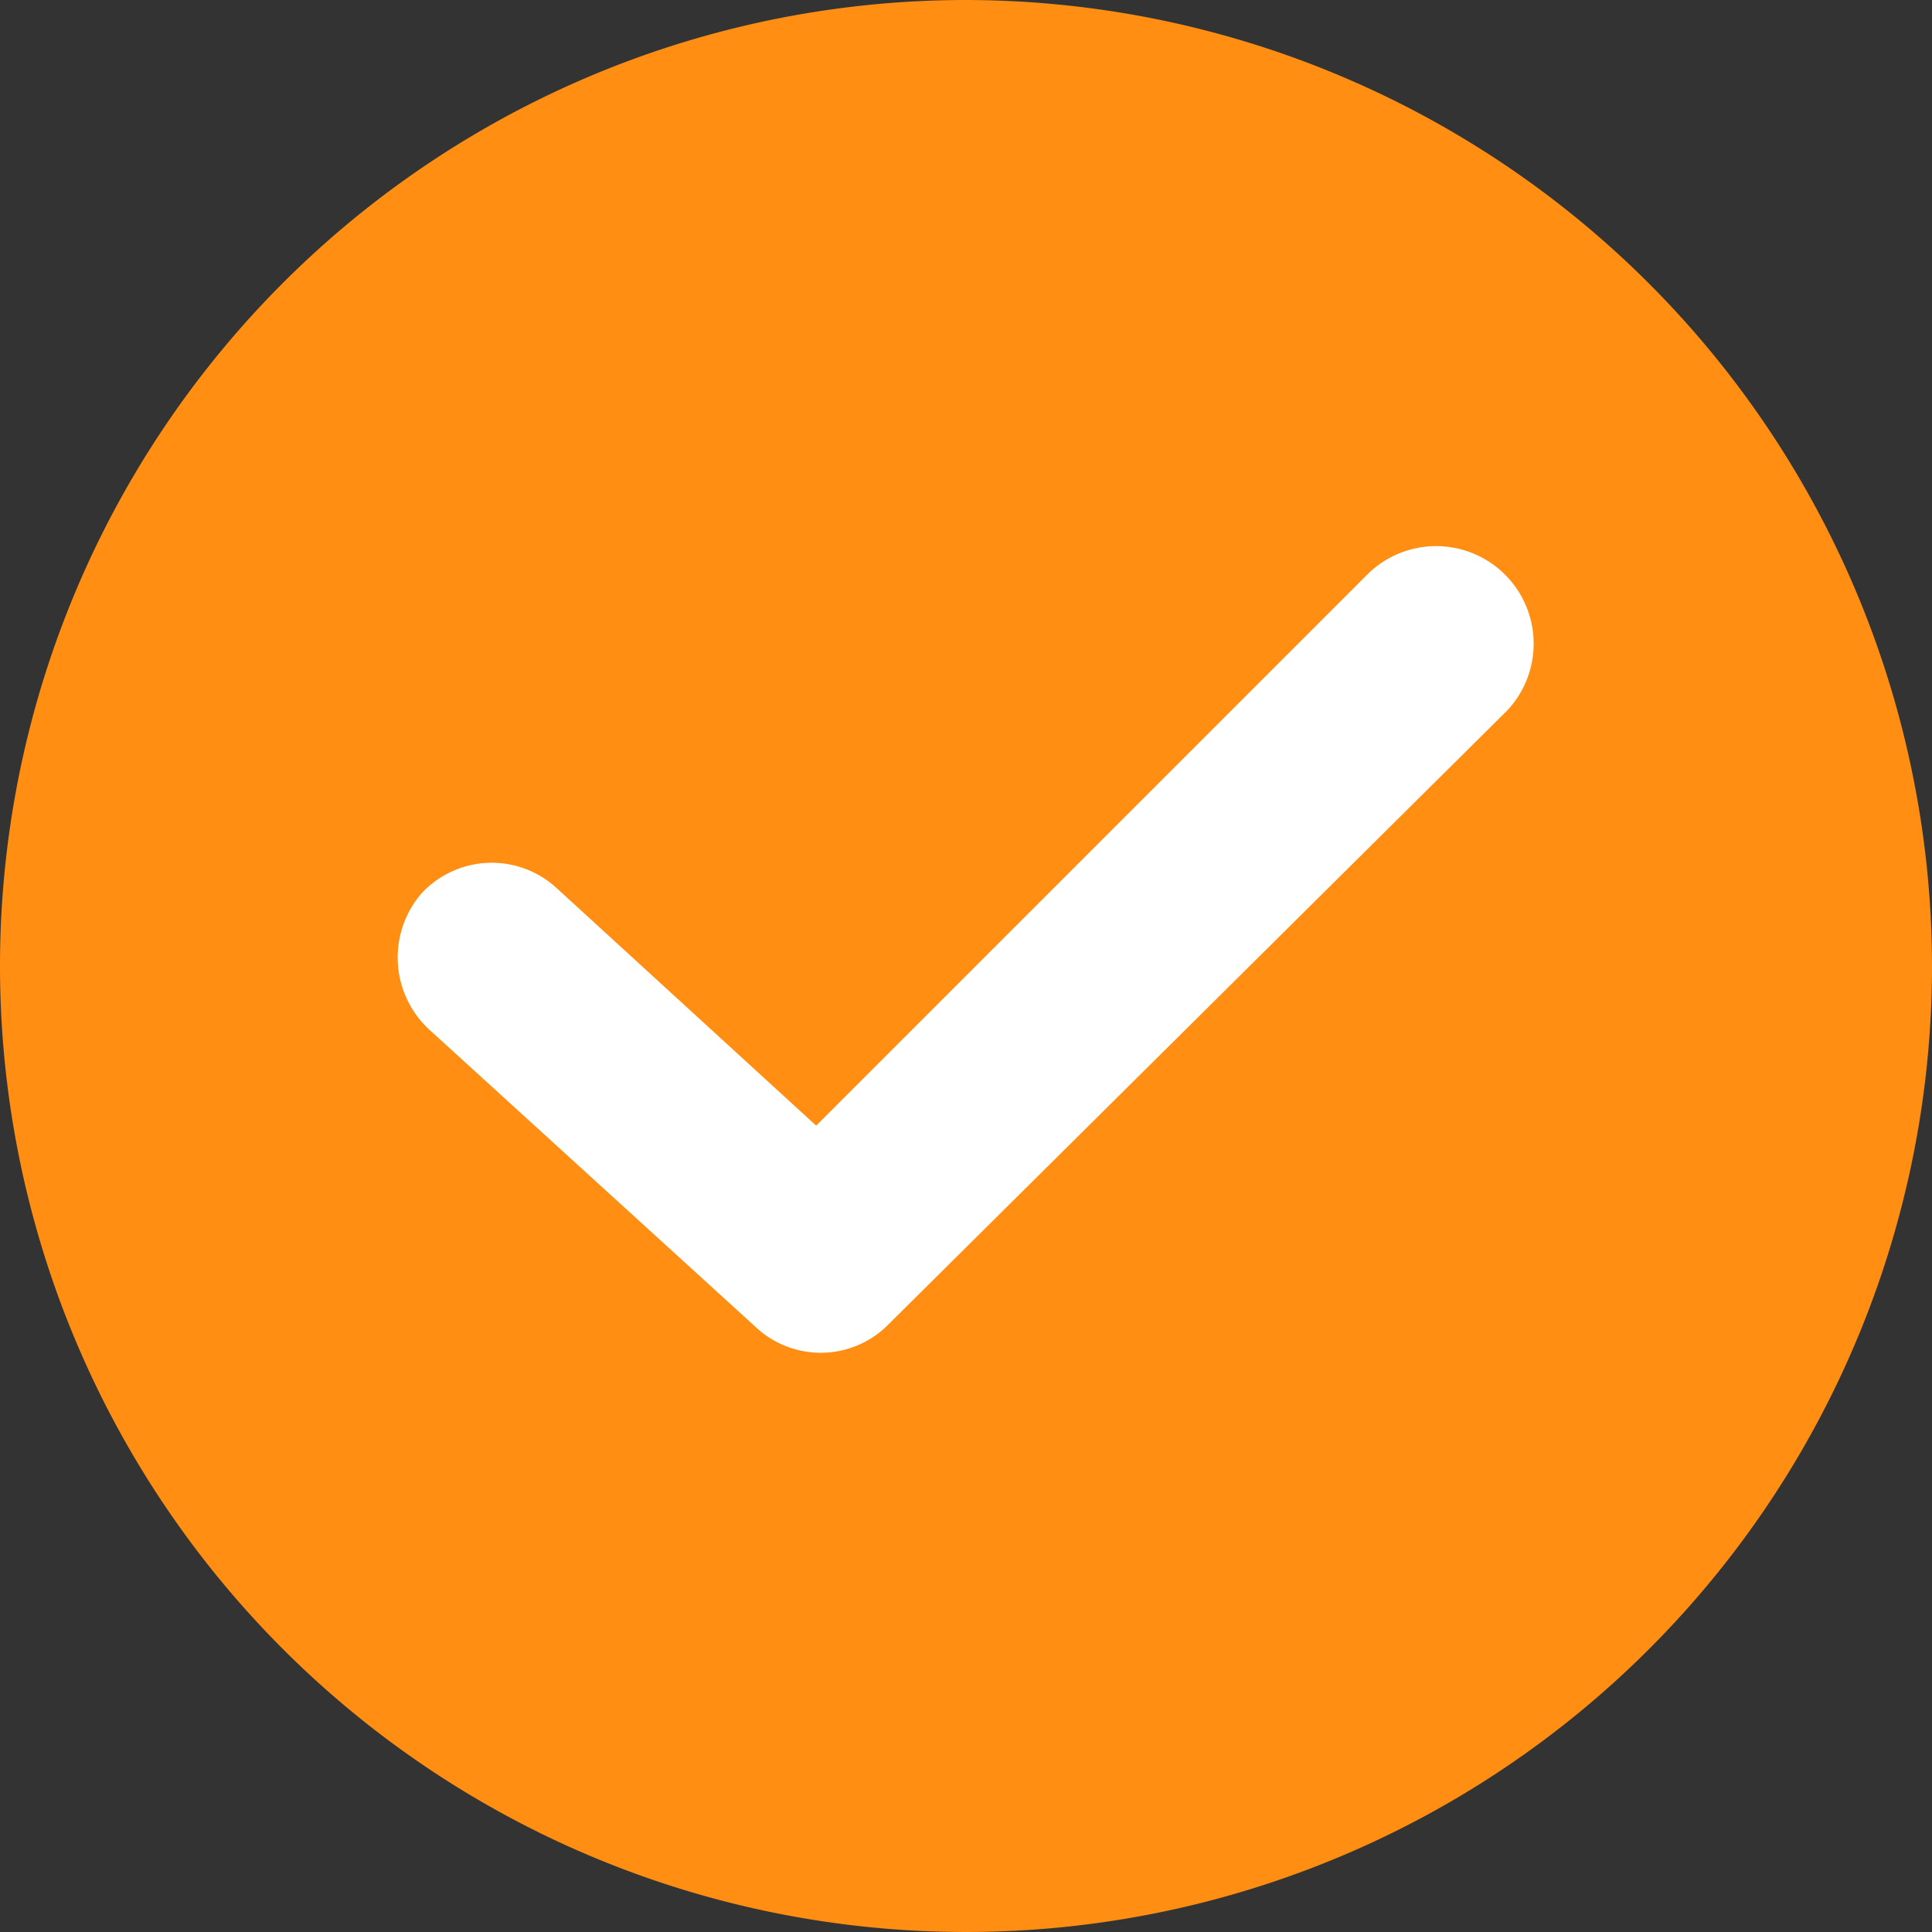 <svg xmlns="http://www.w3.org/2000/svg" width="22" height="22" viewBox="0 0 22 22">
  <rect x="0" y="0" width="22" height="22" fill="#333333" stroke="none"/>
  <g id="Group_35562" data-name="Group 35562" transform="translate(-353 -291)">
    <circle id="Ellipse_9" data-name="Ellipse 9" cx="9.5" cy="9.5" r="9.5" transform="translate(355 293)" fill="#fff"/>
    <g id="checked" transform="translate(353 291)">
      <g id="Group_31583" data-name="Group 31583">
        <path id="Path_12911" data-name="Path 12911" d="M11,0A11,11,0,1,0,22,11,11.013,11.013,0,0,0,11,0Zm6.148,8.105-7.03,6.975a1.082,1.082,0,0,1-1.516.028L4.88,11.717A1.118,1.118,0,0,1,4.8,10.173a1.091,1.091,0,0,1,1.544-.055l2.95,2.7,6.286-6.286a1.111,1.111,0,0,1,1.571,1.571Z" fill="#ff8e12"/>
      </g>
    </g>
  </g>
</svg>
